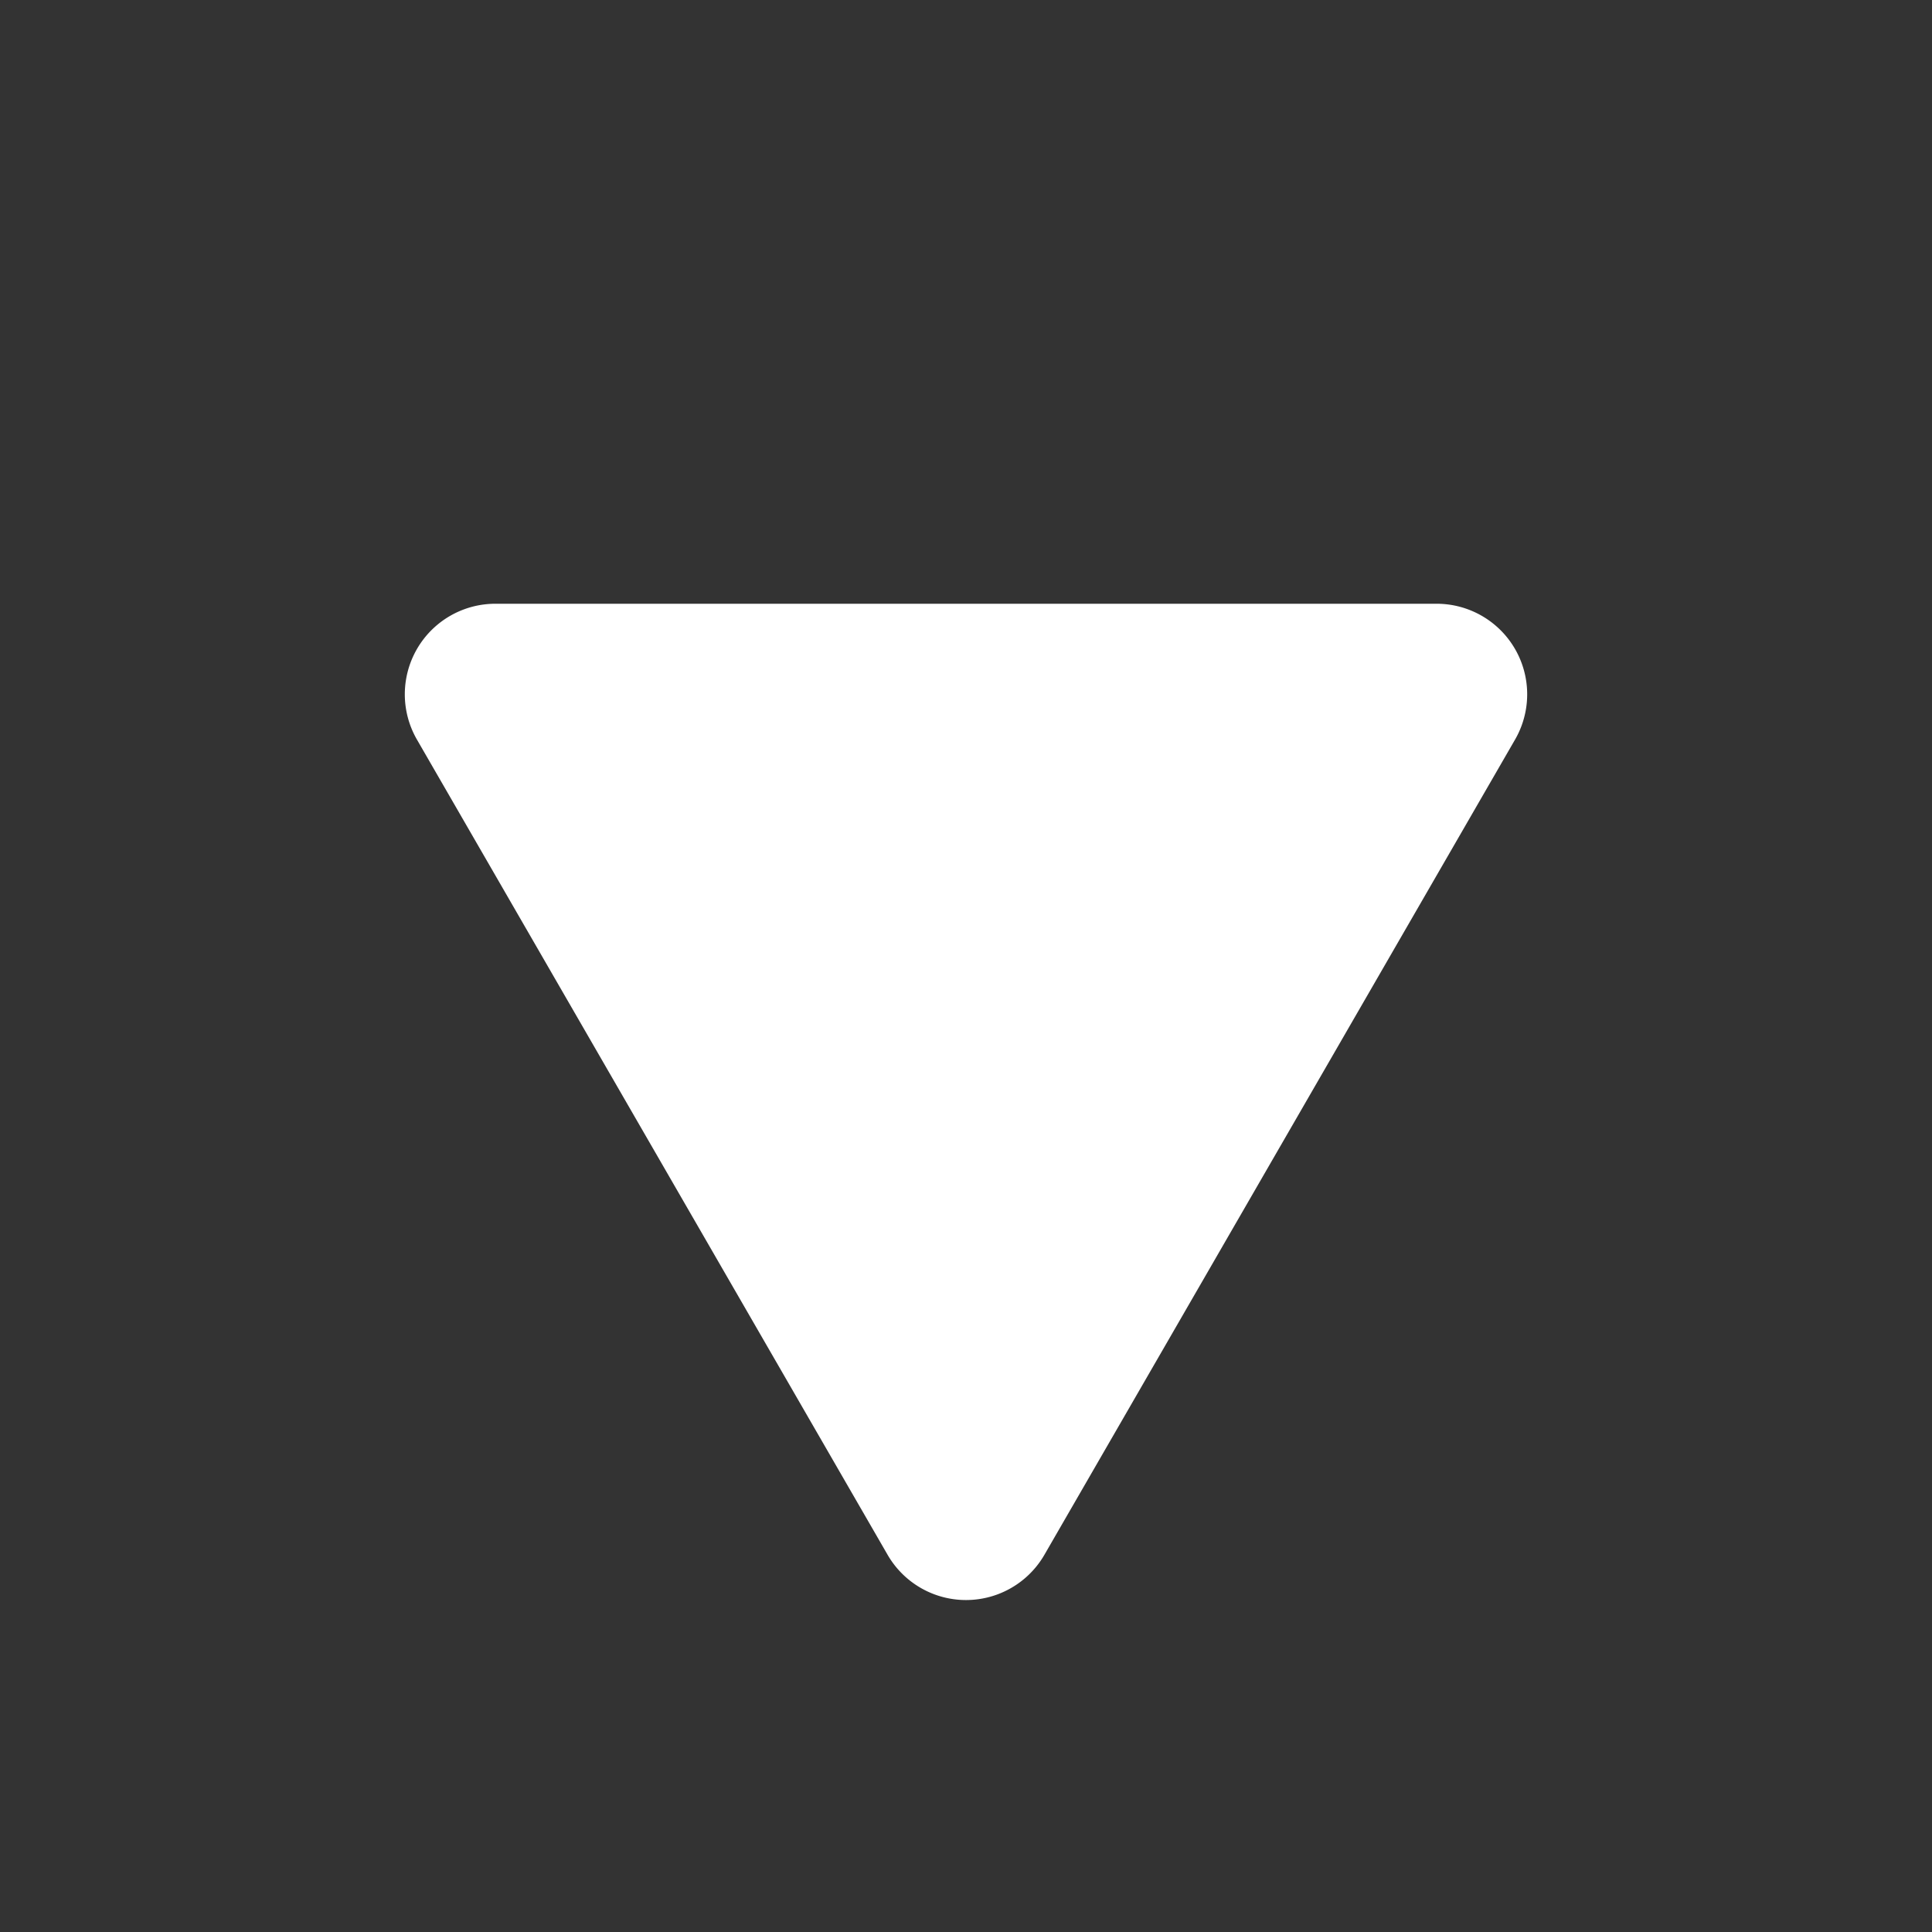 <svg fill="none" height="16" viewBox="0 0 16 16" width="16" xmlns="http://www.w3.org/2000/svg"><rect x="0" y="0" width="16" height="16" fill="#333333" stroke="none"/><path _ngcontent-qfo-c34="" d="M8.65 12.875a.75.75 0 0 1-1.3 0l-3.897-6.75A.75.75 0 0 1 4.103 5h7.794a.75.75 0 0 1 .65 1.125l-3.897 6.75z" fill="#fff"></path></svg>